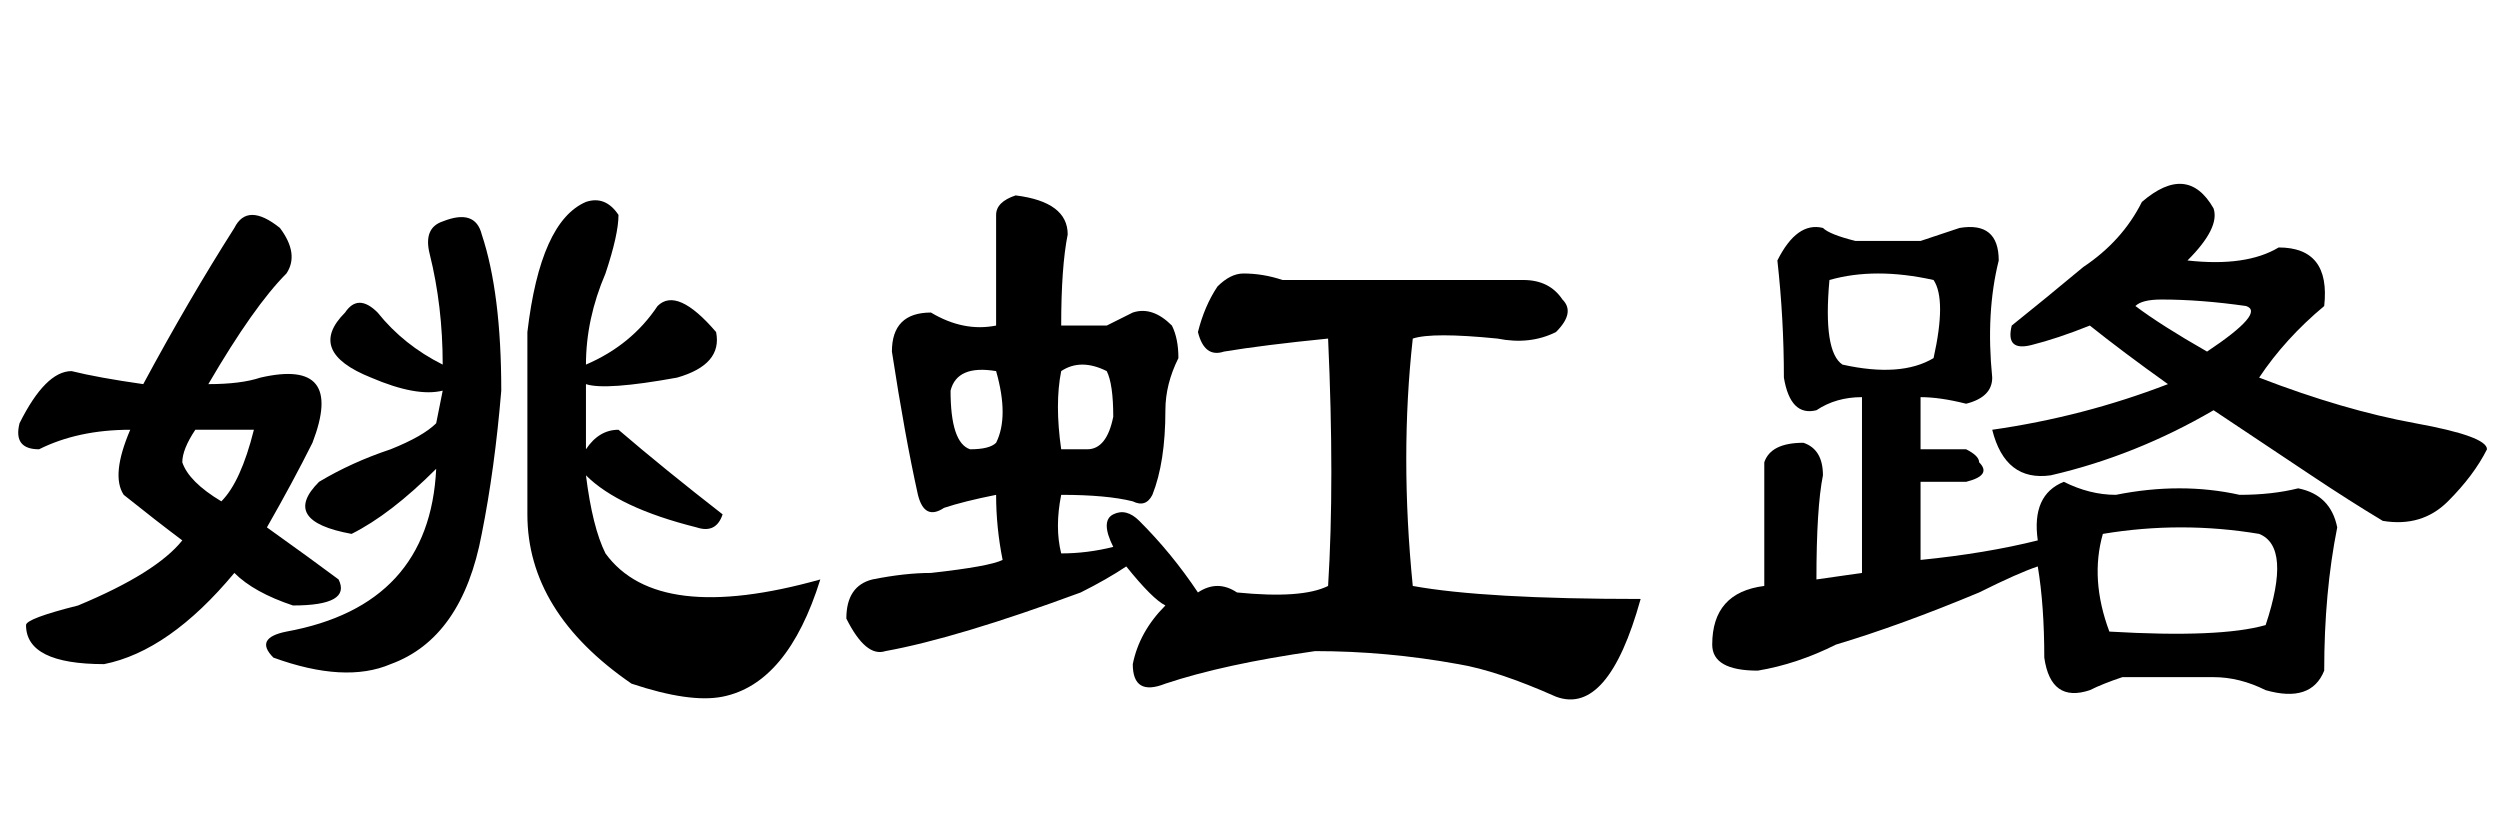 <?xml version='1.0' encoding='UTF-8'?>
<!-- This file was generated by dvisvgm 2.3.5 -->
<svg height='10.5pt' version='1.1' viewBox='-72 -74.051 31.5 10.5' width='31.5pt' xmlns='http://www.w3.org/2000/svg' xmlns:xlink='http://www.w3.org/1999/xlink'>
<defs>
<path d='M1.805 -4.184Q2.379 -5.25 2.953 -6.152Q3.117 -6.48 3.527 -6.152Q3.773 -5.824 3.609 -5.578Q3.199 -5.168 2.625 -4.184Q3.035 -4.184 3.281 -4.266Q4.348 -4.512 3.937 -3.445Q3.691 -2.953 3.363 -2.379Q3.937 -1.969 4.266 -1.723Q4.43 -1.395 3.691 -1.395Q3.199 -1.559 2.953 -1.805Q2.133 -0.82 1.312 -0.656Q0.328 -0.656 0.328 -1.148Q0.328 -1.23 0.984 -1.395Q1.969 -1.805 2.297 -2.215Q1.969 -2.461 1.559 -2.789Q1.395 -3.035 1.641 -3.609Q0.984 -3.609 0.492 -3.363Q0.164 -3.363 0.246 -3.691Q0.574 -4.348 0.902 -4.348Q1.23 -4.266 1.805 -4.184ZM3.199 -3.609H2.461Q2.297 -3.363 2.297 -3.199Q2.379 -2.953 2.789 -2.707Q3.035 -2.953 3.199 -3.609ZM4.758 -5.086Q5.086 -4.676 5.578 -4.43Q5.578 -5.168 5.414 -5.824Q5.332 -6.152 5.578 -6.234Q5.988 -6.398 6.07 -6.07Q6.316 -5.332 6.316 -4.102Q6.234 -3.117 6.07 -2.297Q5.824 -0.984 4.922 -0.656Q4.348 -0.41 3.445 -0.738Q3.199 -0.984 3.609 -1.066Q5.414 -1.395 5.496 -3.117Q4.922 -2.543 4.43 -2.297Q3.527 -2.461 4.02 -2.953Q4.43 -3.199 4.922 -3.363Q5.332 -3.527 5.496 -3.691L5.578 -4.102Q5.25 -4.02 4.676 -4.266Q3.855 -4.594 4.348 -5.086Q4.512 -5.332 4.758 -5.086ZM7.793 -6.316Q7.793 -6.07 7.629 -5.578Q7.383 -5.004 7.383 -4.43Q7.957 -4.676 8.285 -5.168Q8.531 -5.414 9.023 -4.84Q9.105 -4.43 8.531 -4.266Q7.629 -4.102 7.383 -4.184V-3.363Q7.547 -3.609 7.793 -3.609Q8.367 -3.117 9.105 -2.543Q9.023 -2.297 8.777 -2.379Q7.793 -2.625 7.383 -3.035Q7.465 -2.379 7.629 -2.051Q8.285 -1.148 10.336 -1.723Q9.926 -0.41 9.105 -0.246Q8.695 -0.164 7.957 -0.41Q6.645 -1.312 6.645 -2.543V-4.84Q6.809 -6.234 7.383 -6.48Q7.629 -6.562 7.793 -6.316Z' id='g0-3850'/>
<path d='M2.051 -3.445Q2.215 -3.773 2.051 -4.348Q1.559 -4.43 1.477 -4.102Q1.477 -3.445 1.723 -3.363Q1.969 -3.363 2.051 -3.445ZM2.051 -6.316Q2.051 -6.48 2.297 -6.562Q2.953 -6.48 2.953 -6.07Q2.871 -5.66 2.871 -4.922H3.445Q3.609 -5.004 3.773 -5.086Q4.02 -5.168 4.266 -4.922Q4.348 -4.758 4.348 -4.512Q4.184 -4.184 4.184 -3.855Q4.184 -3.199 4.02 -2.789Q3.937 -2.625 3.773 -2.707Q3.445 -2.789 2.871 -2.789Q2.789 -2.379 2.871 -2.051Q3.199 -2.051 3.527 -2.133Q3.363 -2.461 3.527 -2.543T3.855 -2.461Q4.266 -2.051 4.594 -1.559Q4.84 -1.723 5.086 -1.559Q5.906 -1.477 6.234 -1.641Q6.316 -2.953 6.234 -4.758Q5.414 -4.676 4.922 -4.594Q4.676 -4.512 4.594 -4.84Q4.676 -5.168 4.84 -5.414Q5.004 -5.578 5.168 -5.578Q5.414 -5.578 5.66 -5.496H8.695Q9.023 -5.496 9.187 -5.25Q9.352 -5.086 9.105 -4.84Q8.777 -4.676 8.367 -4.758Q7.547 -4.84 7.301 -4.758Q7.137 -3.281 7.301 -1.641Q8.203 -1.477 10.172 -1.477Q9.762 0 9.105 -0.246Q8.367 -0.574 7.875 -0.656Q6.973 -0.82 6.07 -0.82Q4.922 -0.656 4.184 -0.41Q3.773 -0.246 3.773 -0.656Q3.855 -1.066 4.184 -1.395Q4.02 -1.477 3.691 -1.887Q3.445 -1.723 3.117 -1.559Q1.559 -0.984 0.656 -0.82Q0.41 -0.738 0.164 -1.23Q0.164 -1.641 0.492 -1.723Q0.902 -1.805 1.23 -1.805Q1.969 -1.887 2.133 -1.969Q2.051 -2.379 2.051 -2.789Q1.641 -2.707 1.395 -2.625Q1.148 -2.461 1.066 -2.789Q0.902 -3.527 0.738 -4.594Q0.738 -5.086 1.23 -5.086Q1.641 -4.84 2.051 -4.922V-6.316ZM2.871 -3.363H3.199Q3.445 -3.363 3.527 -3.773Q3.527 -4.184 3.445 -4.348Q3.117 -4.512 2.871 -4.348Q2.789 -3.937 2.871 -3.363Z' id='g0-15273'/>
<path d='M5.988 -6.48Q6.562 -6.973 6.891 -6.398Q6.973 -6.152 6.562 -5.742Q7.301 -5.66 7.711 -5.906Q8.367 -5.906 8.285 -5.168Q7.793 -4.758 7.465 -4.266Q8.531 -3.855 9.434 -3.691T10.336 -3.363Q10.172 -3.035 9.844 -2.707T9.023 -2.461Q8.613 -2.707 8.121 -3.035T6.891 -3.855Q5.906 -3.281 4.84 -3.035Q4.266 -2.953 4.102 -3.609Q5.25 -3.773 6.316 -4.184Q5.742 -4.594 5.332 -4.922Q4.922 -4.758 4.594 -4.676T4.348 -4.922Q4.758 -5.25 5.25 -5.66Q5.742 -5.988 5.988 -6.48ZM6.809 -4.594Q7.547 -5.086 7.301 -5.168Q6.727 -5.25 6.234 -5.25Q5.988 -5.25 5.906 -5.168Q6.234 -4.922 6.809 -4.594ZM3.199 -5.988Q3.445 -6.07 3.691 -6.152Q4.184 -6.234 4.184 -5.742Q4.02 -5.086 4.102 -4.266Q4.102 -4.02 3.773 -3.937Q3.445 -4.02 3.199 -4.02V-3.363H3.773Q3.937 -3.281 3.937 -3.199Q4.102 -3.035 3.773 -2.953H3.199V-1.969Q4.02 -2.051 4.676 -2.215Q4.594 -2.789 5.004 -2.953Q5.332 -2.789 5.66 -2.789Q6.48 -2.953 7.219 -2.789Q7.629 -2.789 7.957 -2.871Q8.367 -2.789 8.449 -2.379Q8.285 -1.559 8.285 -0.574Q8.121 -0.164 7.547 -0.328Q7.219 -0.492 6.891 -0.492Q6.316 -0.492 5.742 -0.492Q5.496 -0.41 5.332 -0.328Q4.84 -0.164 4.758 -0.738Q4.758 -1.395 4.676 -1.887Q4.43 -1.805 3.937 -1.559Q2.953 -1.148 2.133 -0.902Q1.641 -0.656 1.148 -0.574Q0.574 -0.574 0.574 -0.902Q0.574 -1.559 1.23 -1.641V-3.199Q1.312 -3.445 1.723 -3.445Q1.969 -3.363 1.969 -3.035Q1.887 -2.625 1.887 -1.723L2.461 -1.805V-4.02Q2.133 -4.02 1.887 -3.855Q1.559 -3.773 1.477 -4.266Q1.477 -5.004 1.395 -5.742Q1.641 -6.234 1.969 -6.152Q2.051 -6.07 2.379 -5.988H3.199ZM3.363 -5.496Q2.625 -5.66 2.051 -5.496Q1.969 -4.594 2.215 -4.43Q2.953 -4.266 3.363 -4.512Q3.527 -5.25 3.363 -5.496ZM7.465 -2.297Q6.48 -2.461 5.496 -2.297Q5.332 -1.723 5.578 -1.066Q6.973 -0.984 7.547 -1.148Q7.875 -2.133 7.465 -2.297Z' id='g0-17183'/>
</defs>
<g id='page1'>
<use x='-72' xlink:href='#g0-3850' y='-65.027'/>
<use x='-61.5' xlink:href='#g0-15273' y='-65.027'/>
<use x='-51' xlink:href='#g0-17183' y='-65.027'/>
</g>
</svg>